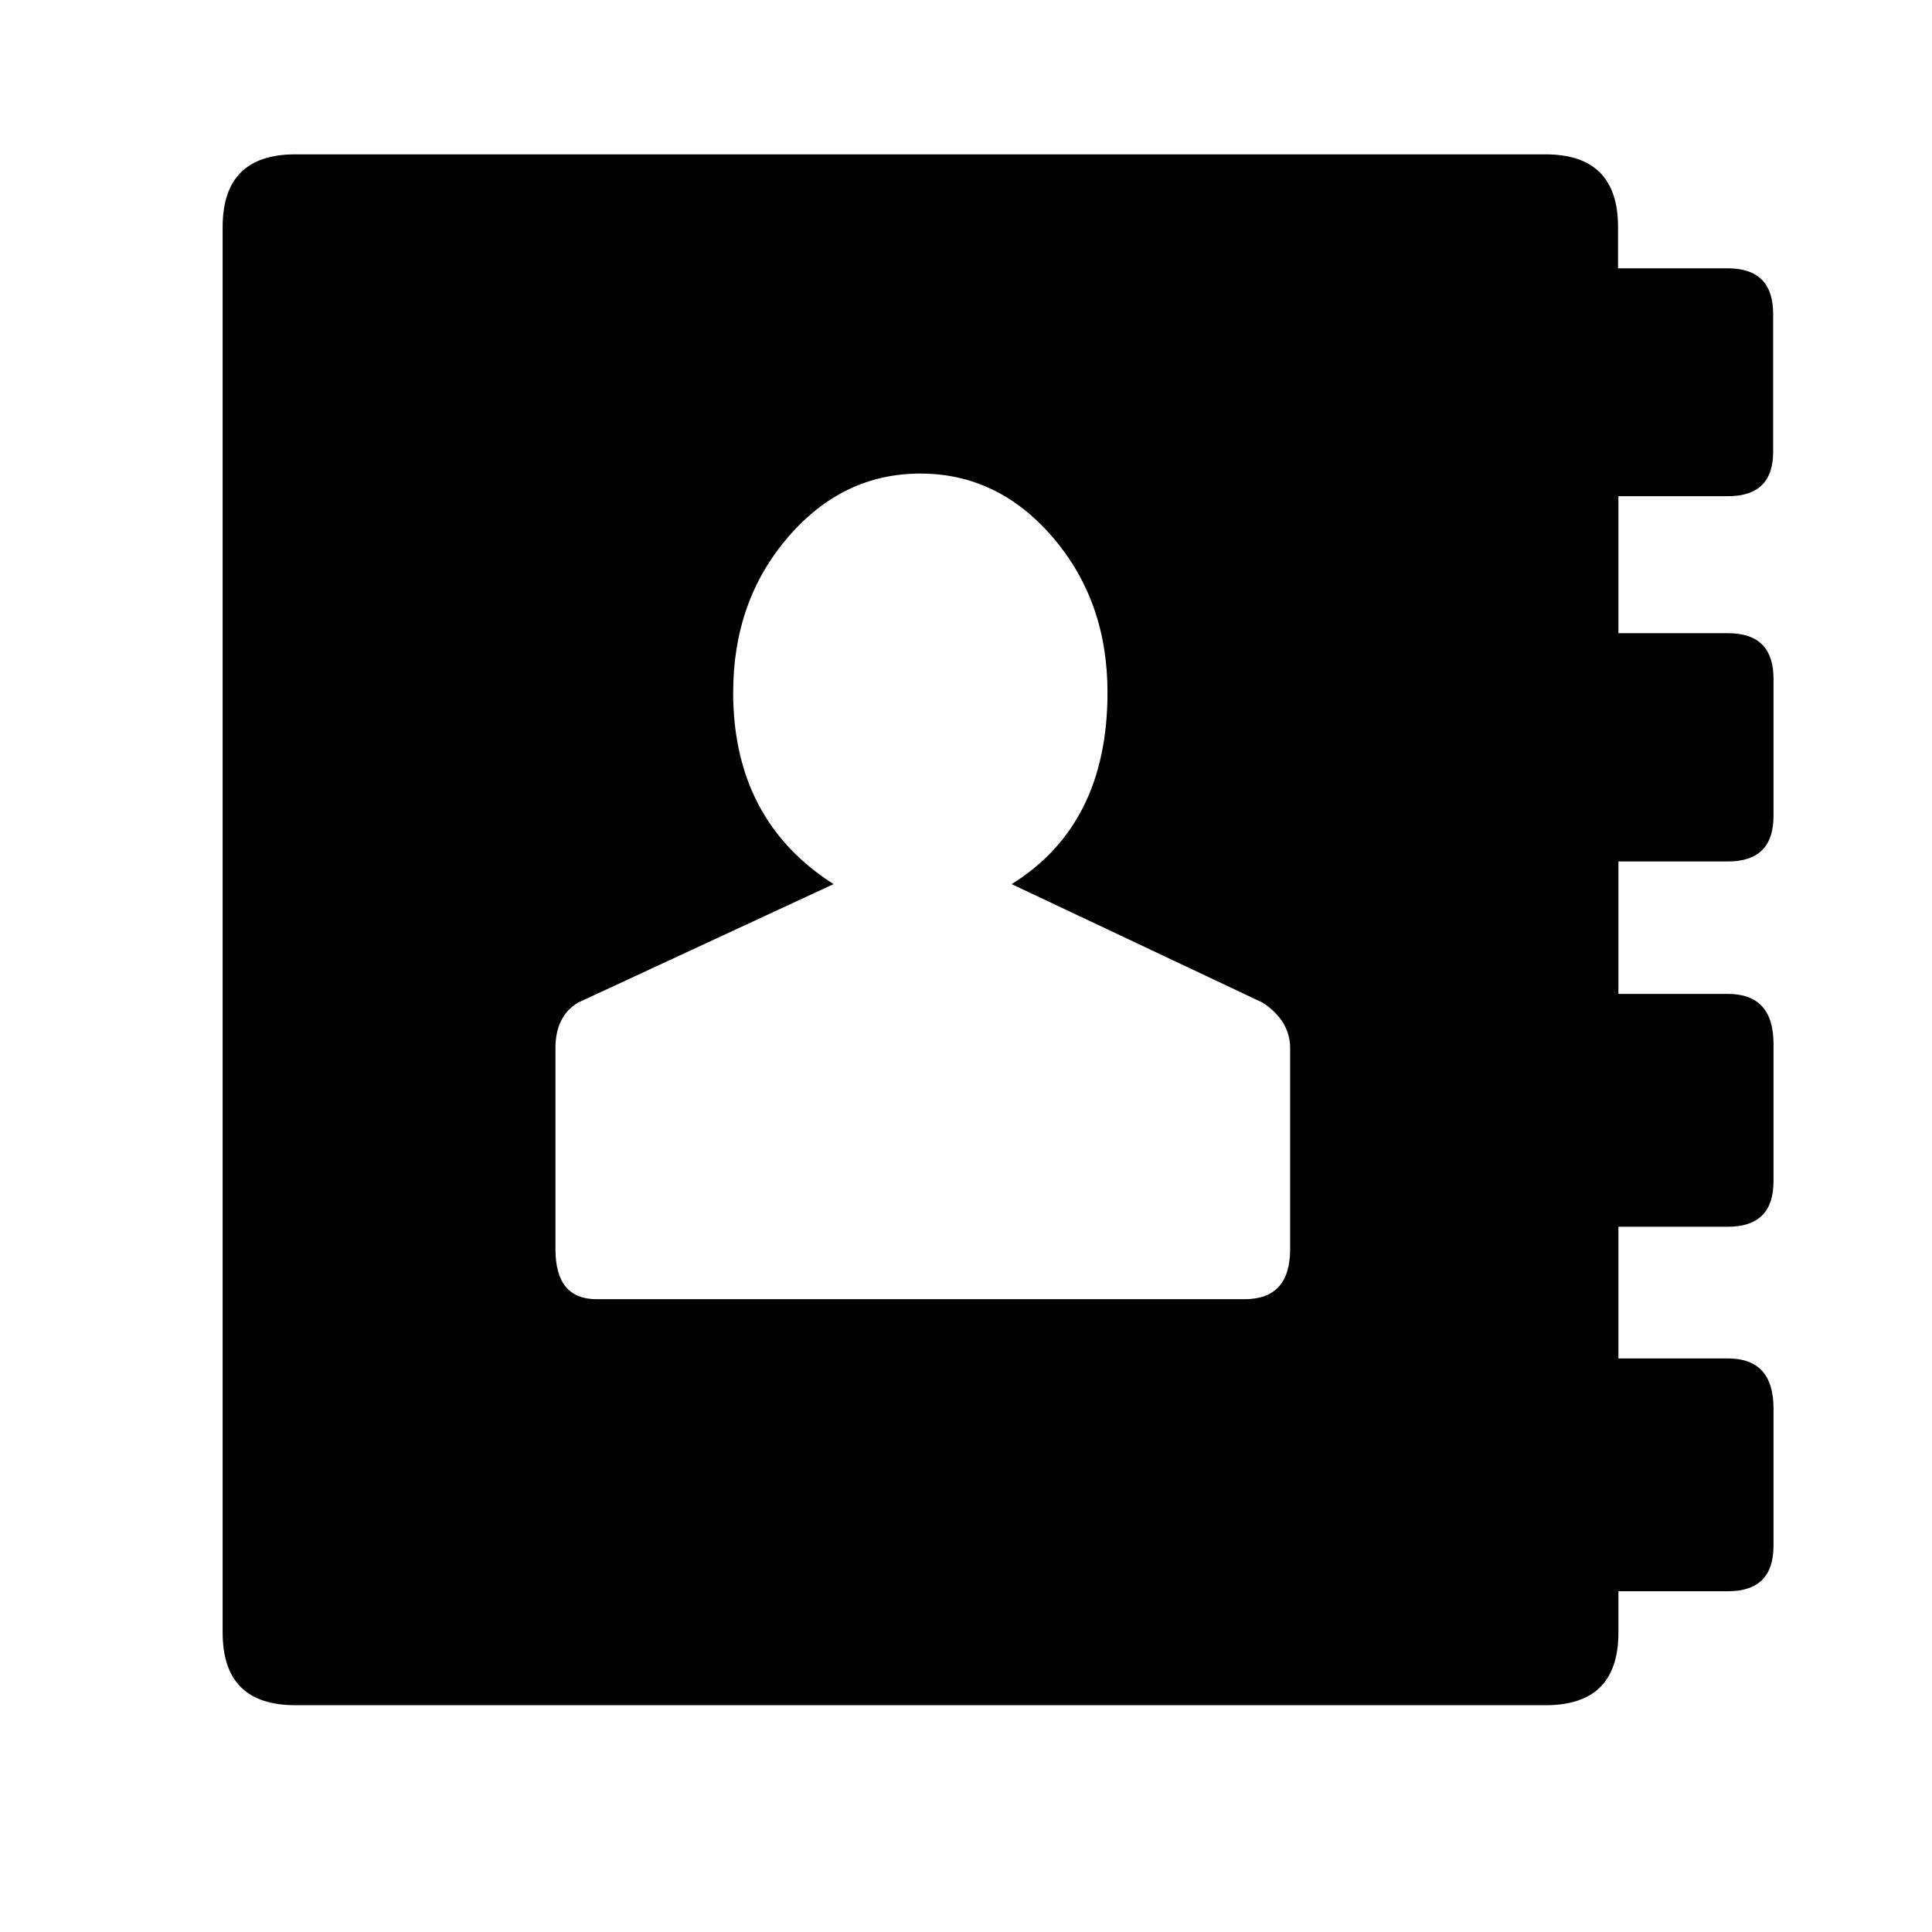<svg xmlns="http://www.w3.org/2000/svg" width="512" height="512" viewBox="0 0 512 512"><path d="M341.9 331v-53.2c0-4.8-2.4-8.9-7.3-12.1l-66.5-31.4c16.9-10.5 25.4-27.4 25.4-50.8 0-16.1-4.8-29.8-14.5-41.1s-21.4-16.9-35.1-16.9-25.4 5.6-35.1 16.9c-9.7 11.3-14.5 25-14.5 41.1 0 22.6 8.9 39.5 26.6 50.8l-67.7 31.4c-4 2.4-6 6.4-6 12.1V331c0 8.9 3.6 13.3 10.9 13.3h171.7c8.1 0 12.1-4.4 12.1-13.3zm116-199.5h-29v36.3h29c8.1 0 12.1 4 12.1 12.1v36.3c0 8.1-4 12.1-12.1 12.1h-29v35.1h29c8.1 0 12.1 4.4 12.1 13.3V313c0 8.1-4 12.1-12.1 12.1h-29V360h29c8.1 0 12.1 4.4 12.1 13.3v36.3c0 8.1-4 12.1-12.1 12.1h-29v10.9c0 12.9-6.4 19.3-19.3 19.3H78.3c-12.9 0-19.3-6.4-19.3-19.3V60.2c0-12.9 6.4-19.3 19.3-19.3h331.2c12.9 0 19.3 6.4 19.3 19.3v10.9h29c8.1 0 12.1 4 12.1 12.1v36.3c.1 8-3.9 12-12 12z"/></svg>